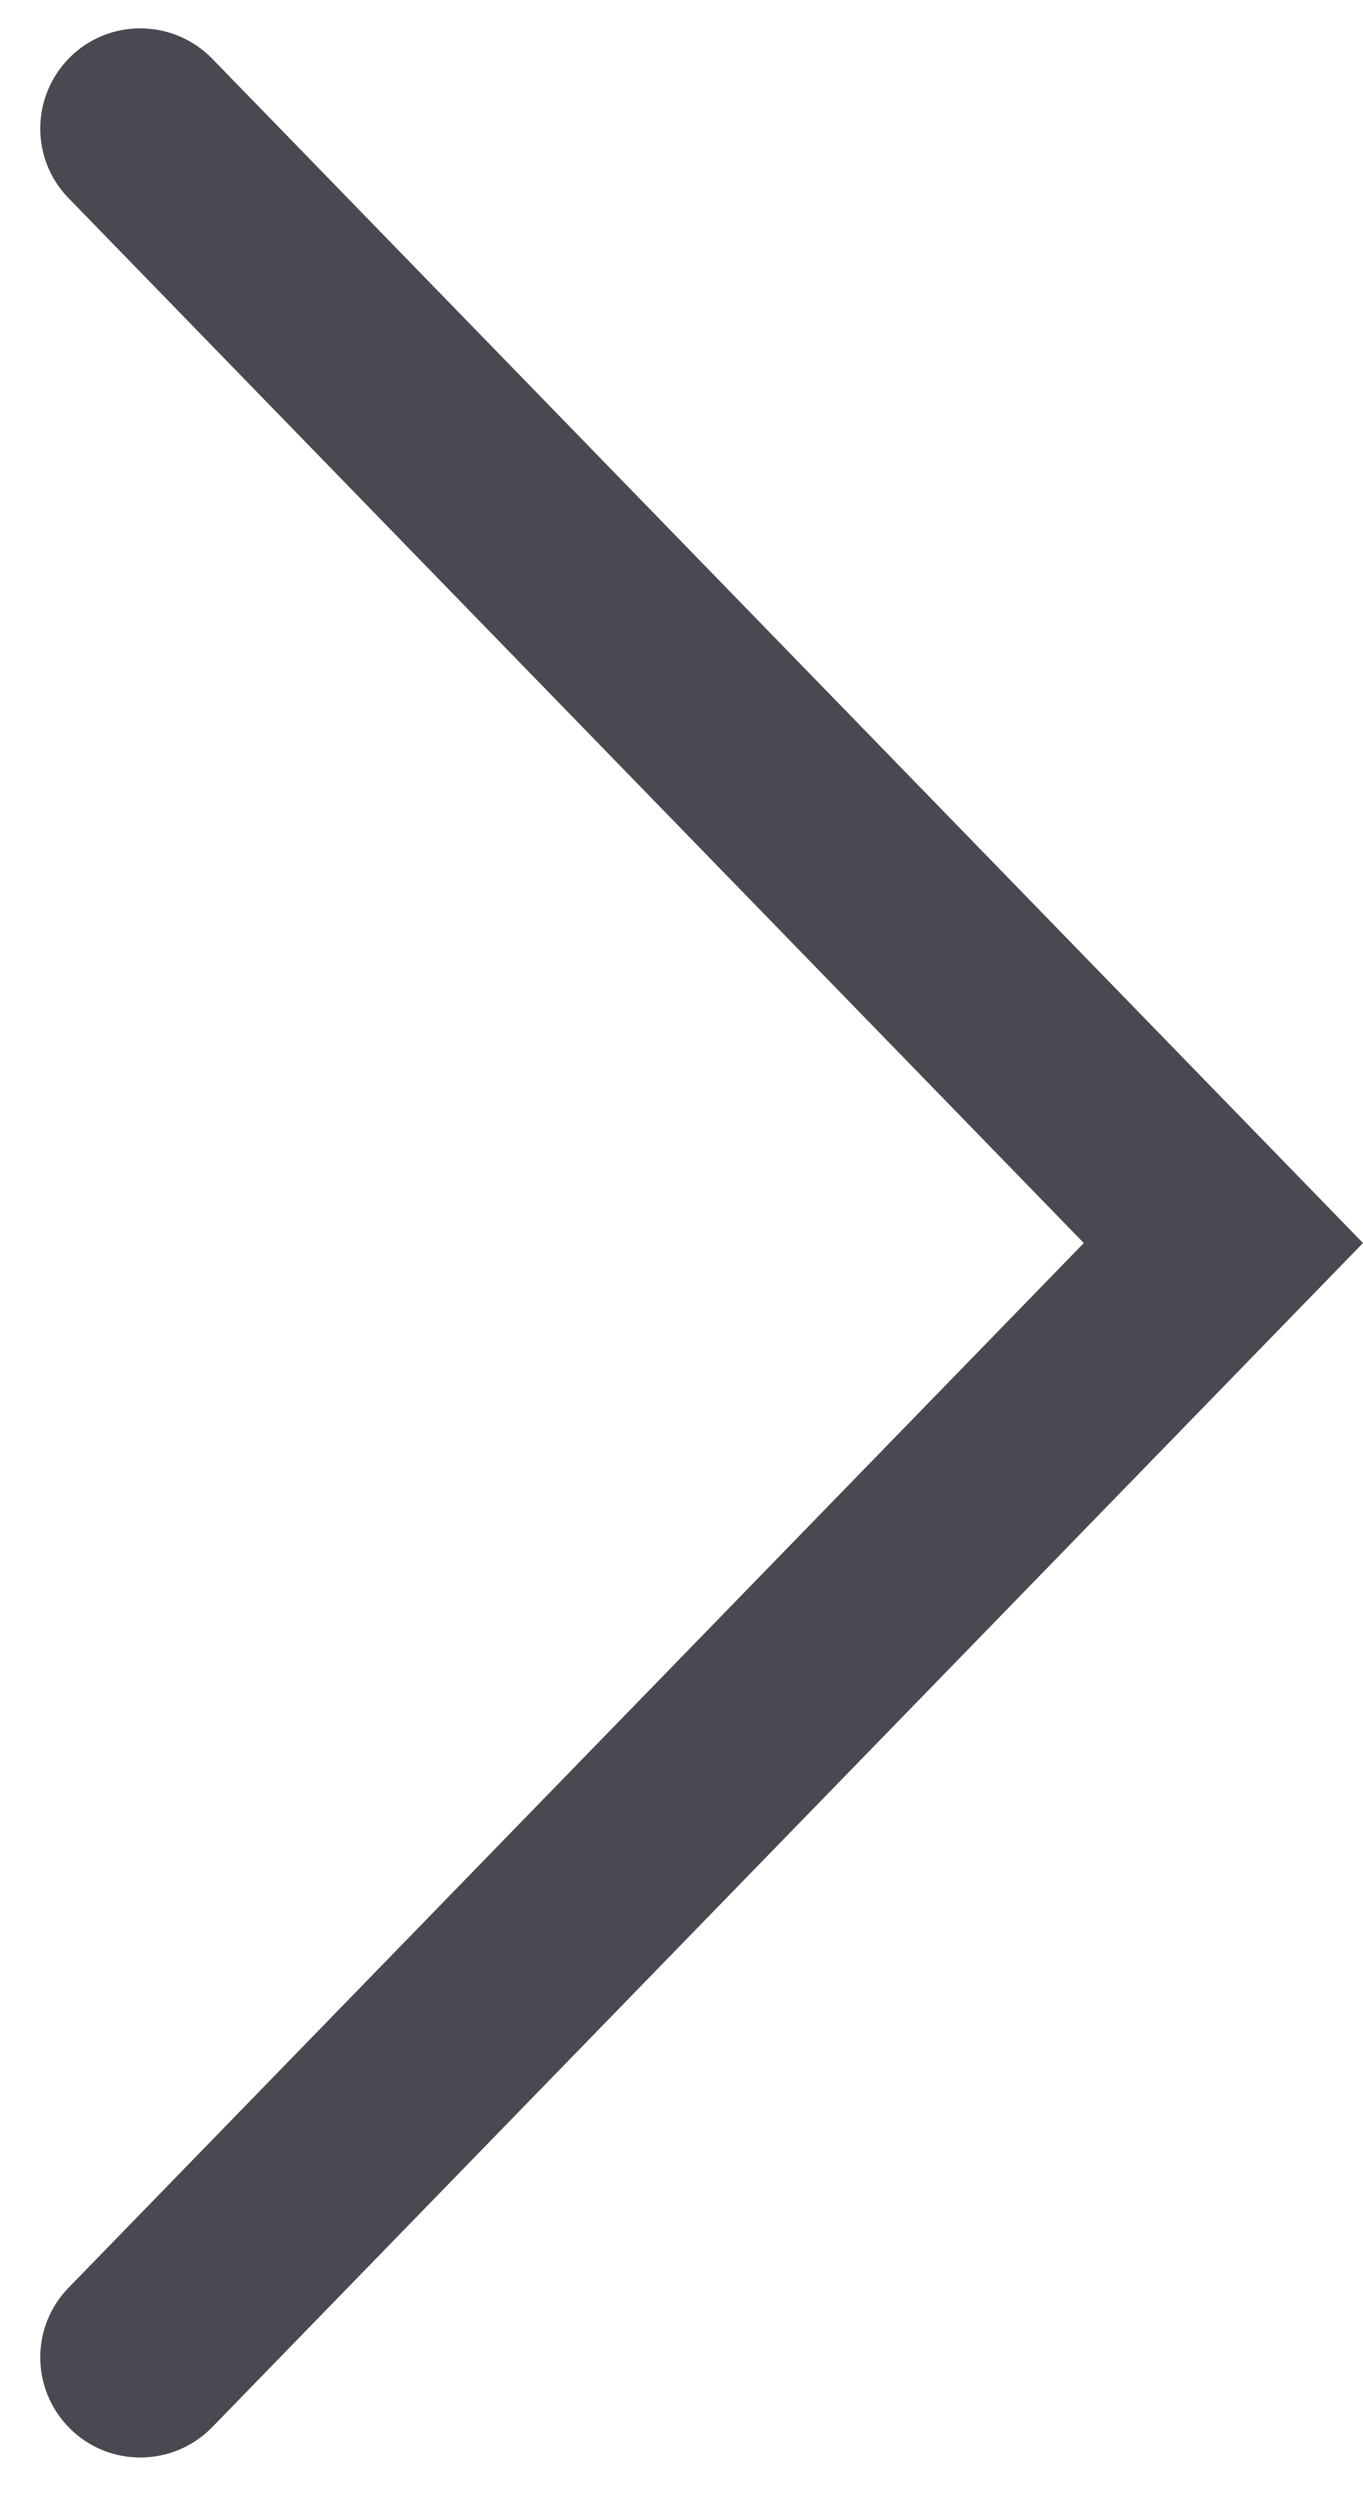<svg width="6" height="11" viewBox="0 0 6 11" fill="none" xmlns="http://www.w3.org/2000/svg">
<path d="M0.306 0.254C0.479 0.08 0.762 0.082 0.934 0.258L6 5.469L0.934 10.679C0.762 10.855 0.479 10.857 0.306 10.683C0.136 10.512 0.134 10.237 0.302 10.065L4.771 5.469L0.302 0.872C0.134 0.7 0.136 0.425 0.306 0.254Z" fill="#41404A" fill-opacity="0.95"/>
</svg>
